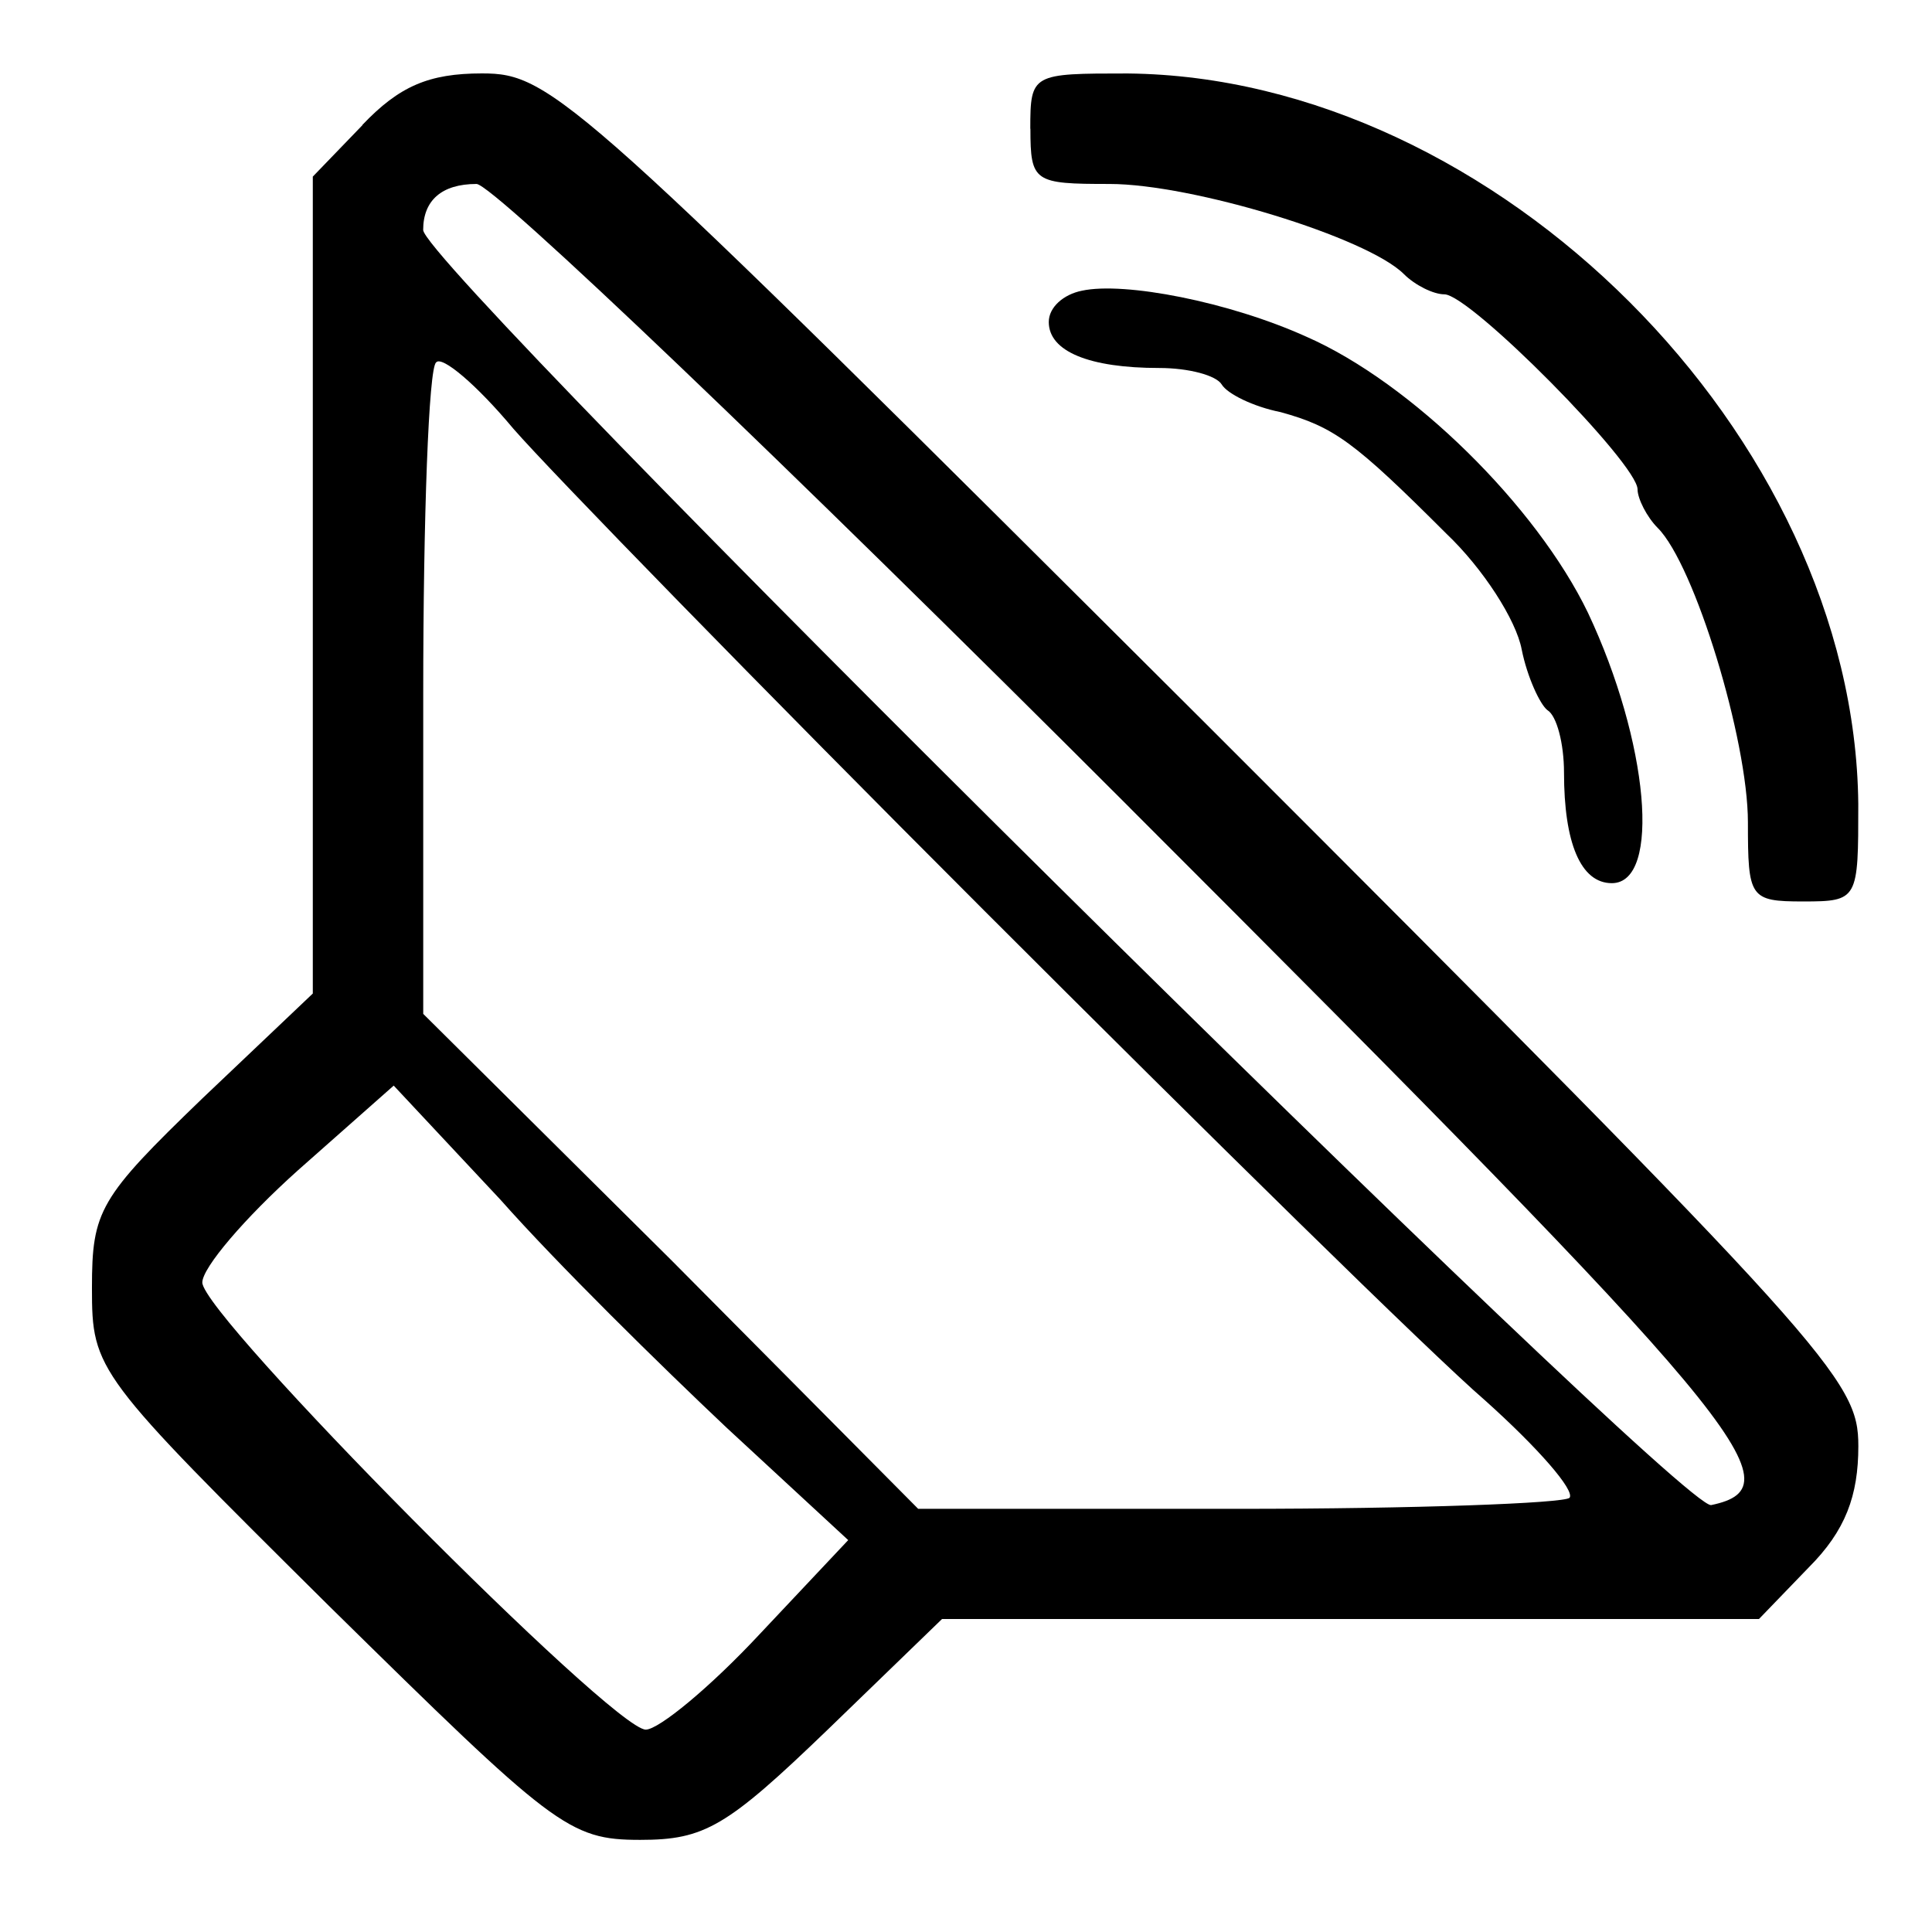 <?xml version="1.0" encoding="utf-8"?>
<!-- Generated by IcoMoon.io -->
<!DOCTYPE svg PUBLIC "-//W3C//DTD SVG 1.1//EN" "http://www.w3.org/Graphics/SVG/1.1/DTD/svg11.dtd">
<svg version="1.1" xmlns="http://www.w3.org/2000/svg" xmlns:xlink="http://www.w3.org/1999/xlink" width="32" height="32" viewBox="0 0 32 32">
<path d="M6.004 2.072l-0.823 0.853v13.531l-1.829 1.737c-1.707 1.646-1.829 1.859-1.829 3.139 0 1.371 0.061 1.432 3.931 5.272 3.718 3.657 3.962 3.87 5.15 3.87 1.067 0 1.432-0.213 3.109-1.829l1.89-1.829h13.531l0.823-0.853c0.61-0.61 0.823-1.189 0.823-2.011 0-1.097-0.427-1.585-10.789-11.947-10.484-10.453-10.85-10.789-12.008-10.789-0.884 0-1.371 0.213-1.981 0.853zM18.712 13.379c10.179 10.179 11.093 11.246 9.63 11.55-0.518 0.091-21.333-20.51-21.333-21.12 0-0.488 0.305-0.762 0.884-0.762 0.274 0 5.12 4.632 10.819 10.331zM16.305 15.086c3.688 3.688 7.406 7.345 8.29 8.107 0.884 0.792 1.493 1.493 1.402 1.615-0.091 0.091-2.56 0.183-5.486 0.183h-5.303l-4.084-4.114-4.114-4.084v-5.303c0-2.926 0.091-5.394 0.213-5.486 0.091-0.122 0.67 0.366 1.28 1.097 0.61 0.701 4.114 4.297 7.802 7.985zM12.038 23.65l2.011 1.859-1.463 1.554c-0.823 0.884-1.676 1.585-1.89 1.585-0.549 0-7.345-6.857-7.345-7.406 0-0.244 0.701-1.067 1.585-1.859l1.585-1.402 1.768 1.89c0.945 1.067 2.651 2.743 3.749 3.779z"></path>
<path d="M17.067 2.133c0 0.884 0.061 0.914 1.31 0.914 1.371 0 4.267 0.884 4.876 1.493 0.183 0.183 0.488 0.335 0.67 0.335 0.427 0 3.2 2.804 3.2 3.23 0 0.152 0.152 0.457 0.335 0.64 0.61 0.61 1.493 3.505 1.493 4.876 0 1.25 0.030 1.31 0.914 1.31 0.914 0 0.914-0.030 0.914-1.615-0.061-6.095-6.004-12.038-12.099-12.099-1.585 0-1.615 0-1.615 0.914z"></path>
<path d="M17.92 4.815c-0.305 0.061-0.549 0.274-0.549 0.518 0 0.488 0.67 0.762 1.829 0.762 0.488 0 0.945 0.122 1.036 0.274s0.518 0.366 0.975 0.457c0.884 0.244 1.219 0.488 2.743 2.011 0.61 0.579 1.158 1.432 1.25 1.92 0.091 0.457 0.305 0.914 0.427 1.006 0.152 0.091 0.274 0.549 0.274 1.036 0 1.158 0.274 1.829 0.792 1.829 0.823 0 0.61-2.347-0.396-4.48-0.853-1.768-2.926-3.81-4.663-4.571-1.28-0.579-3.017-0.914-3.718-0.762z"></path>
</svg>
